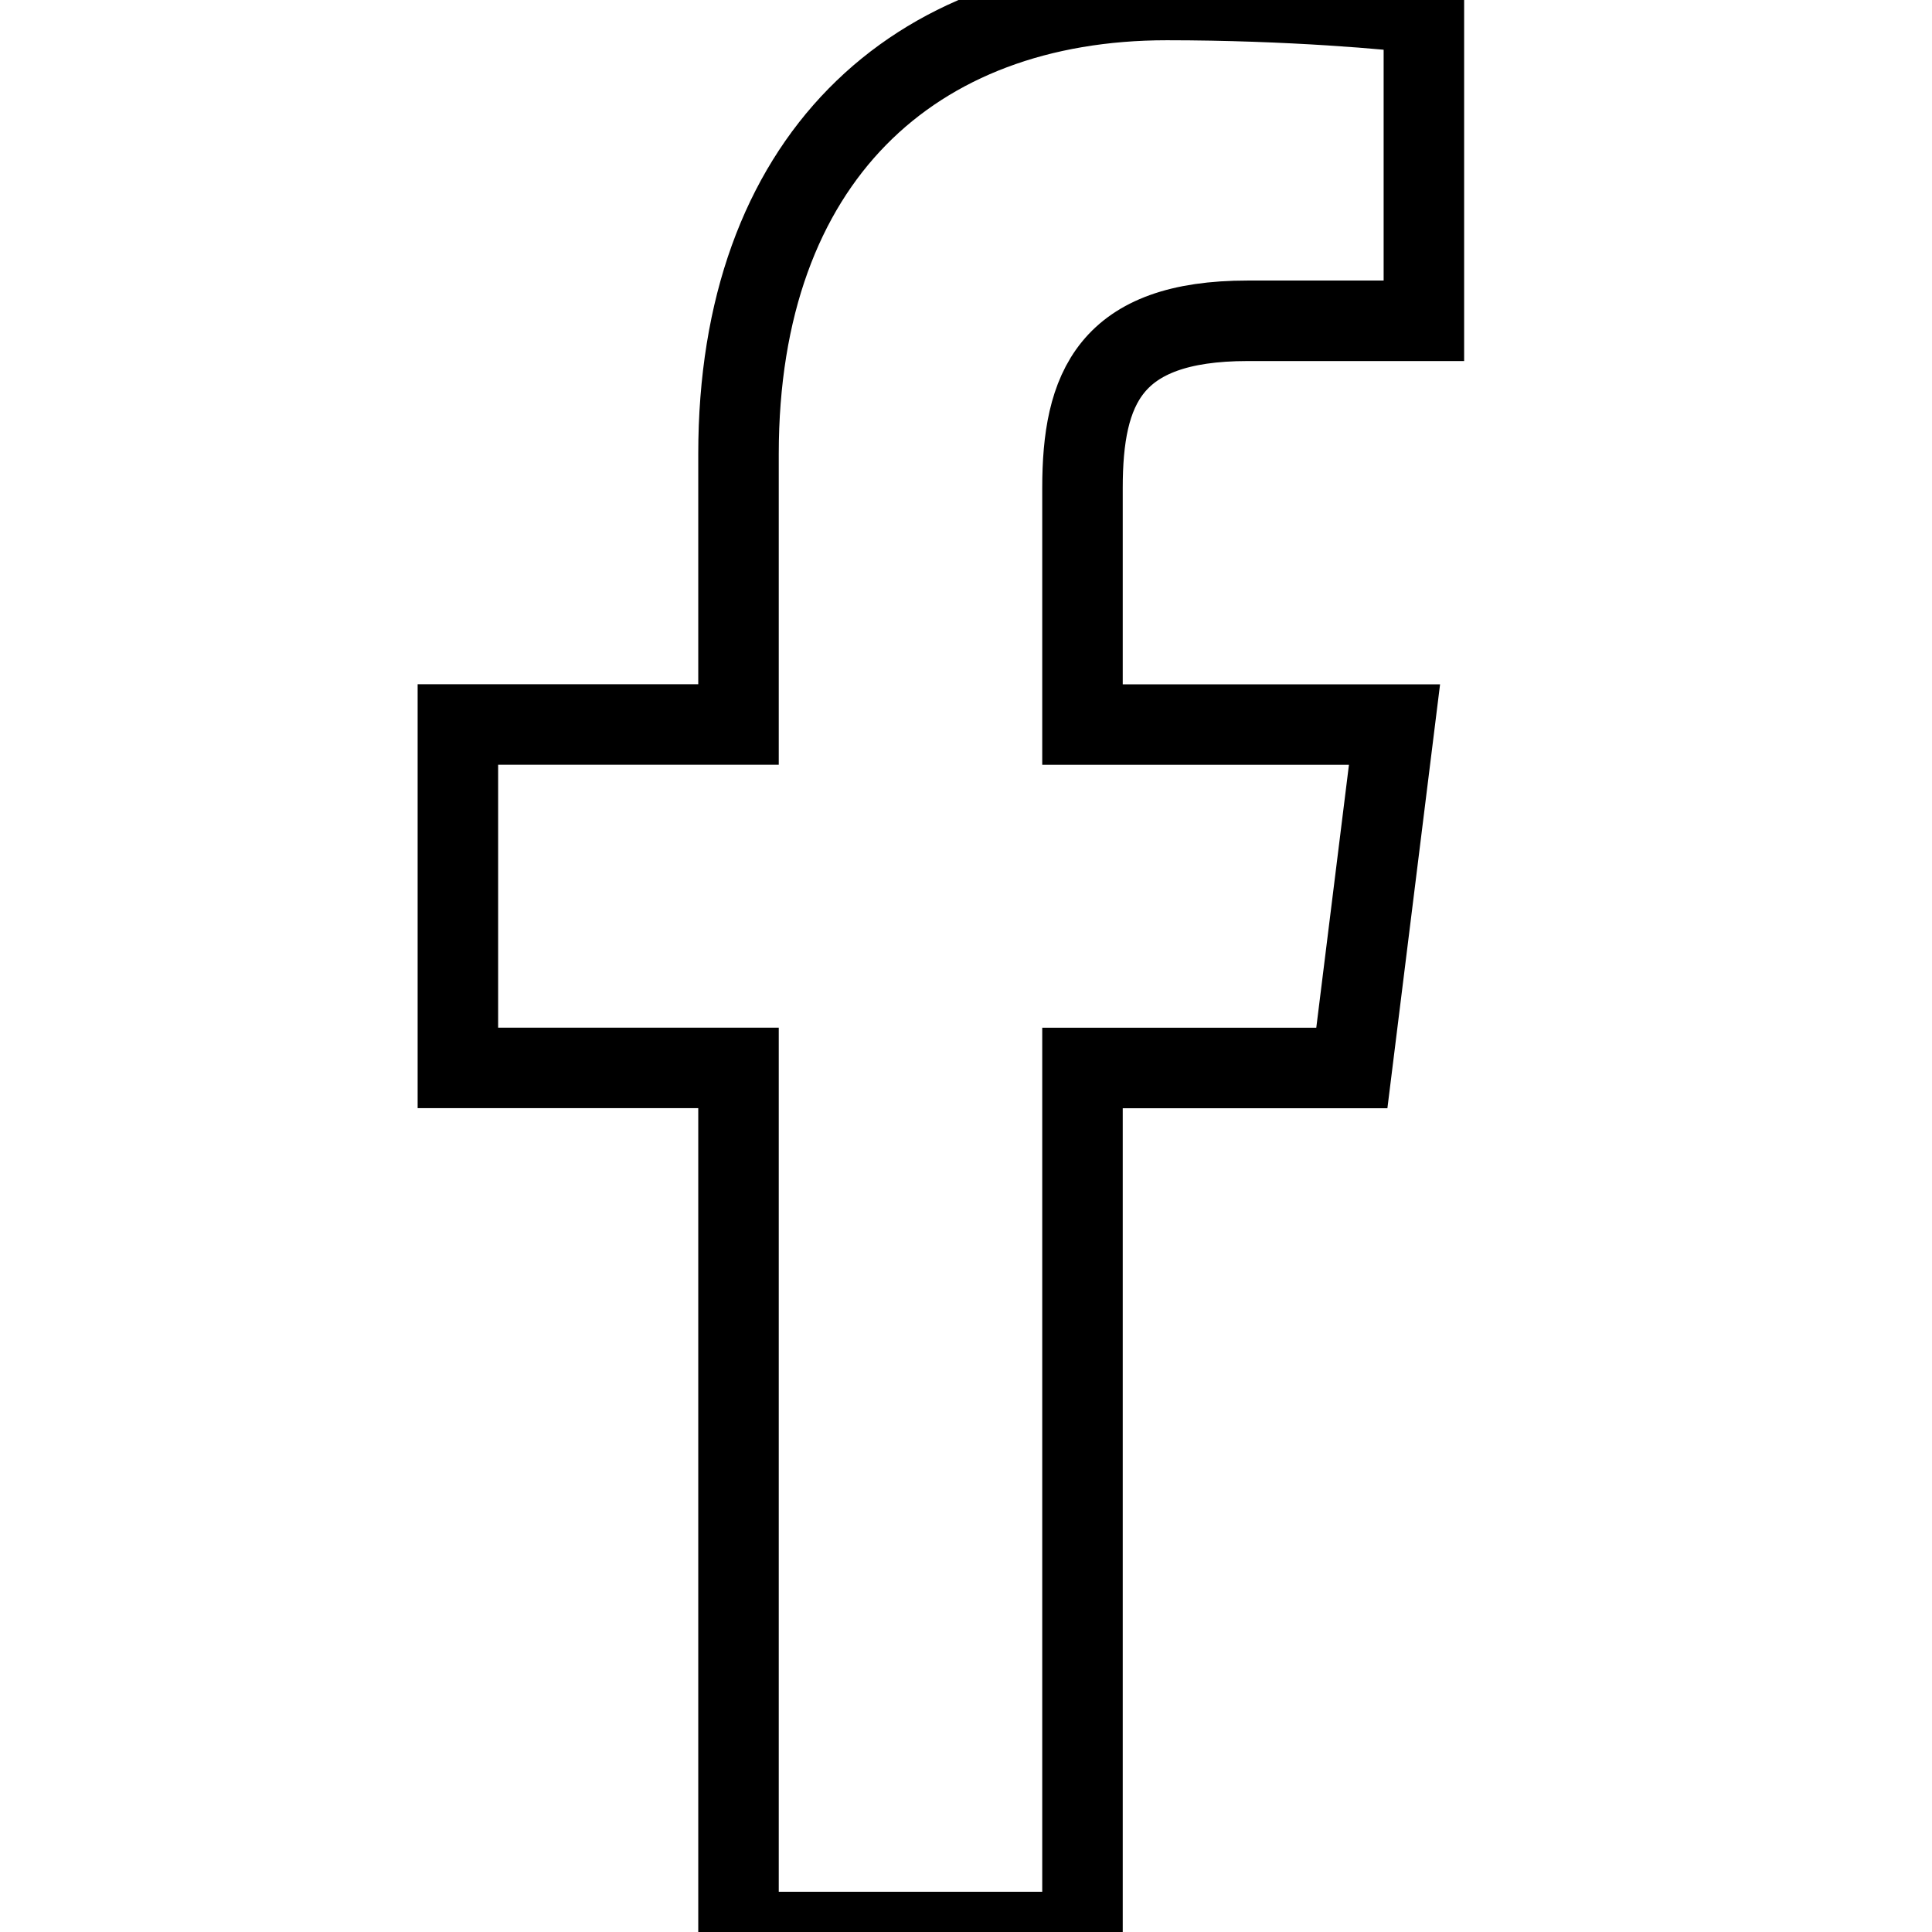 <svg width="27" height="27" viewBox="0 0 13 24" id="facebook" fill="none" xmlns="http://www.w3.org/2000/svg">
  <path d="M9.998 3.985H12.188V0.169C11.81 0.117 10.511 0 8.996 0C5.838 0 3.674 1.987 3.674 5.639V9H0.188V13.266H3.674V24H7.947V13.267H11.293L11.823 9.001H7.947V6.062C7.947 4.829 8.28 3.985 9.998 3.985Z"
        stroke="currentColor"/>
</svg>
